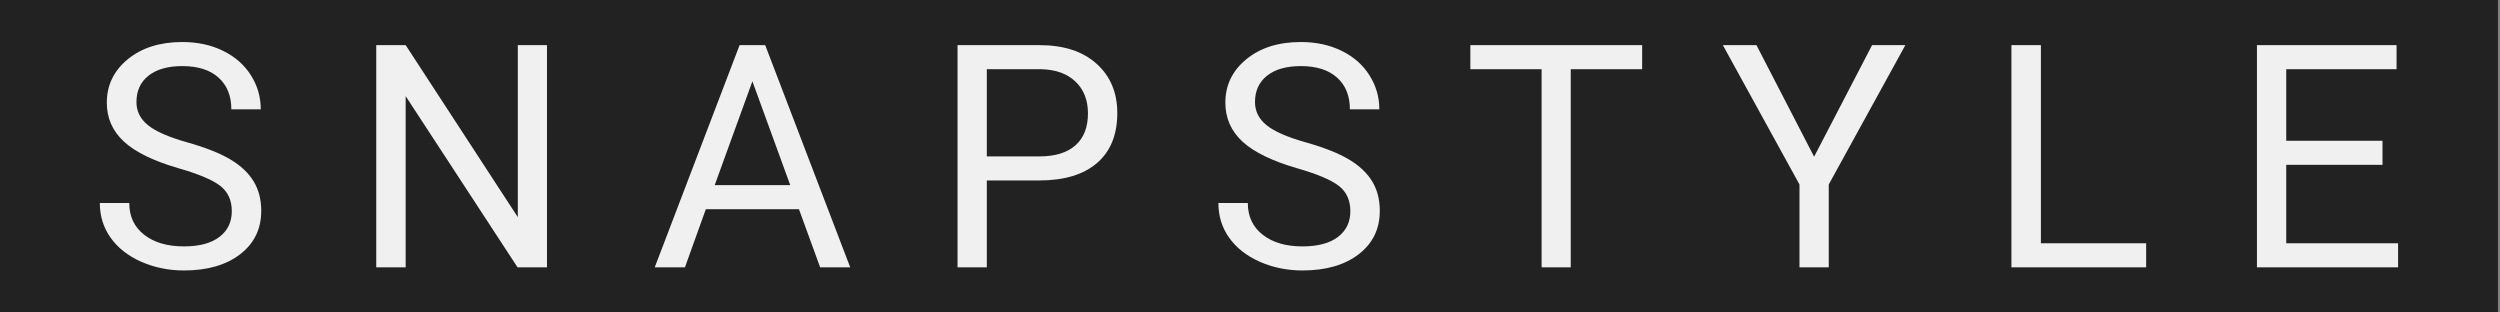 <svg xmlns="http://www.w3.org/2000/svg" xml:space="preserve" width="1200px" height="150px" version="1.1" style="shape-rendering:geometricPrecision; text-rendering:geometricPrecision; image-rendering:optimizeQuality; fill-rule:evenodd; clip-rule:evenodd" viewBox="0 0 1200 150" xmlns:xlink="http://www.w3.org/1999/xlink">
 <rect x="0" y="0" width="1200" height="150" fill="#808080" stroke="none"/>
 <g id="Layer_x0020_1">
  <rect fill="#222222" width="1199" height="150"/>
  <path fill="#f0f0f0" d="M85.85 80.8c-12.05,-3.48 -20.83,-7.75 -26.33,-12.8 -5.5,-5.05 -8.25,-11.3 -8.25,-18.73 0,-8.4 3.38,-15.35 10.08,-20.85 6.72,-5.5 15.45,-8.25 26.17,-8.25 7.33,0 13.88,1.43 19.6,4.25 5.75,2.83 10.18,6.73 13.33,11.73 3.15,4.97 4.72,10.42 4.72,16.32l-14.12 0c0,-6.45 -2.05,-11.52 -6.15,-15.22 -4.1,-3.68 -9.9,-5.53 -17.38,-5.53 -6.92,0 -12.32,1.53 -16.2,4.58 -3.9,3.07 -5.82,7.3 -5.82,12.72 0,4.35 1.82,8.05 5.52,11.05 3.68,3 9.95,5.75 18.83,8.25 8.85,2.5 15.8,5.25 20.8,8.25 5,3 8.7,6.5 11.12,10.53 2.43,4 3.63,8.72 3.63,14.15 0,8.65 -3.38,15.57 -10.1,20.77 -6.75,5.2 -15.75,7.8 -27.03,7.8 -7.32,0 -14.17,-1.4 -20.52,-4.2 -6.33,-2.82 -11.23,-6.67 -14.68,-11.55 -3.45,-4.87 -5.15,-10.42 -5.15,-16.62l14.13 0c0,6.42 2.37,11.5 7.15,15.22 4.75,3.73 11.1,5.6 19.07,5.6 7.43,0 13.1,-1.52 17.05,-4.55 3.98,-3.02 5.95,-7.15 5.95,-12.35 0,-5.22 -1.85,-9.27 -5.5,-12.12 -3.65,-2.85 -10.3,-5.68 -19.92,-8.45z"/>
  <polygon id="1" fill="#f0f0f0" points="262.55,128.32 248.42,128.32 194.72,46.15 194.72,128.32 180.6,128.32 180.6,21.67 194.72,21.67 248.55,104.22 248.55,21.67 262.55,21.67 "/>
  <path id="2" fill="#f0f0f0" d="M383.5 100.42l-44.7 0 -10.03 27.9 -14.5 0 40.73 -106.65 12.3 0 40.8 106.65 -14.43 0 -10.17 -27.9zm-40.45 -11.55l36.27 0 -18.17 -49.85 -18.1 49.85z"/>
  <path id="3" fill="#f0f0f0" d="M473.67 86.62l0 41.7 -14.05 0 0 -106.65 39.33 0c11.67,0 20.8,2.98 27.42,8.95 6.63,5.95 9.93,13.85 9.93,23.68 0,10.35 -3.23,18.32 -9.7,23.92 -6.48,5.6 -15.75,8.4 -27.8,8.4l-25.13 0zm0 -11.55l25.28 0c7.52,0 13.27,-1.77 17.27,-5.32 4,-3.53 6,-8.65 6,-15.35 0,-6.35 -2,-11.43 -6,-15.25 -4,-3.8 -9.5,-5.78 -16.47,-5.93l-26.08 0 0 41.85z"/>
  <path id="4" fill="#f0f0f0" d="M622.75 80.8c-12.05,-3.48 -20.82,-7.75 -26.33,-12.8 -5.49,-5.05 -8.25,-11.3 -8.25,-18.73 0,-8.4 3.38,-15.35 10.08,-20.85 6.72,-5.5 15.45,-8.25 26.18,-8.25 7.32,0 13.87,1.43 19.6,4.25 5.75,2.83 10.17,6.73 13.32,11.73 3.15,4.97 4.73,10.42 4.73,16.32l-14.13 0c0,-6.45 -2.05,-11.52 -6.15,-15.22 -4.1,-3.68 -9.9,-5.53 -17.37,-5.53 -6.93,0 -12.33,1.53 -16.2,4.58 -3.9,3.07 -5.83,7.3 -5.83,12.72 0,4.35 1.82,8.05 5.53,11.05 3.67,3 9.94,5.75 18.82,8.25 8.85,2.5 15.8,5.25 20.8,8.25 5,3 8.7,6.5 11.12,10.53 2.43,4 3.63,8.72 3.63,14.15 0,8.65 -3.37,15.57 -10.1,20.77 -6.75,5.2 -15.75,7.8 -27.02,7.8 -7.33,0 -14.18,-1.4 -20.53,-4.2 -6.32,-2.82 -11.23,-6.67 -14.68,-11.55 -3.45,-4.87 -5.14,-10.42 -5.14,-16.62l14.12 0c0,6.42 2.38,11.5 7.15,15.22 4.75,3.73 11.1,5.6 19.08,5.6 7.42,0 13.09,-1.52 17.05,-4.55 3.97,-3.02 5.94,-7.15 5.94,-12.35 0,-5.22 -1.84,-9.27 -5.49,-12.12 -3.66,-2.85 -10.3,-5.68 -19.93,-8.45z"/>
  <polygon id="5" fill="#f0f0f0" points="788.23,33.22 753.95,33.22 753.95,128.32 739.97,128.32 739.97,33.22 705.77,33.22 705.77,21.67 788.23,21.67 "/>
  <polygon id="6" fill="#f0f0f0" points="870.77,75.22 898.6,21.67 914.57,21.67 877.8,88.55 877.8,128.32 863.75,128.32 863.75,88.55 826.97,21.67 843.1,21.67 "/>
  <polygon id="7" fill="#f0f0f0" points="979.63,116.77 1030.15,116.77 1030.15,128.32 965.48,128.32 965.48,21.67 979.63,21.67 "/>
  <polygon id="8" fill="#f0f0f0" points="1143.6,79.12 1097.4,79.12 1097.4,116.77 1151.08,116.77 1151.08,128.32 1083.33,128.32 1083.33,21.67 1150.35,21.67 1150.35,33.22 1097.4,33.22 1097.4,67.57 1143.6,67.57 "/>
 </g>
</svg>